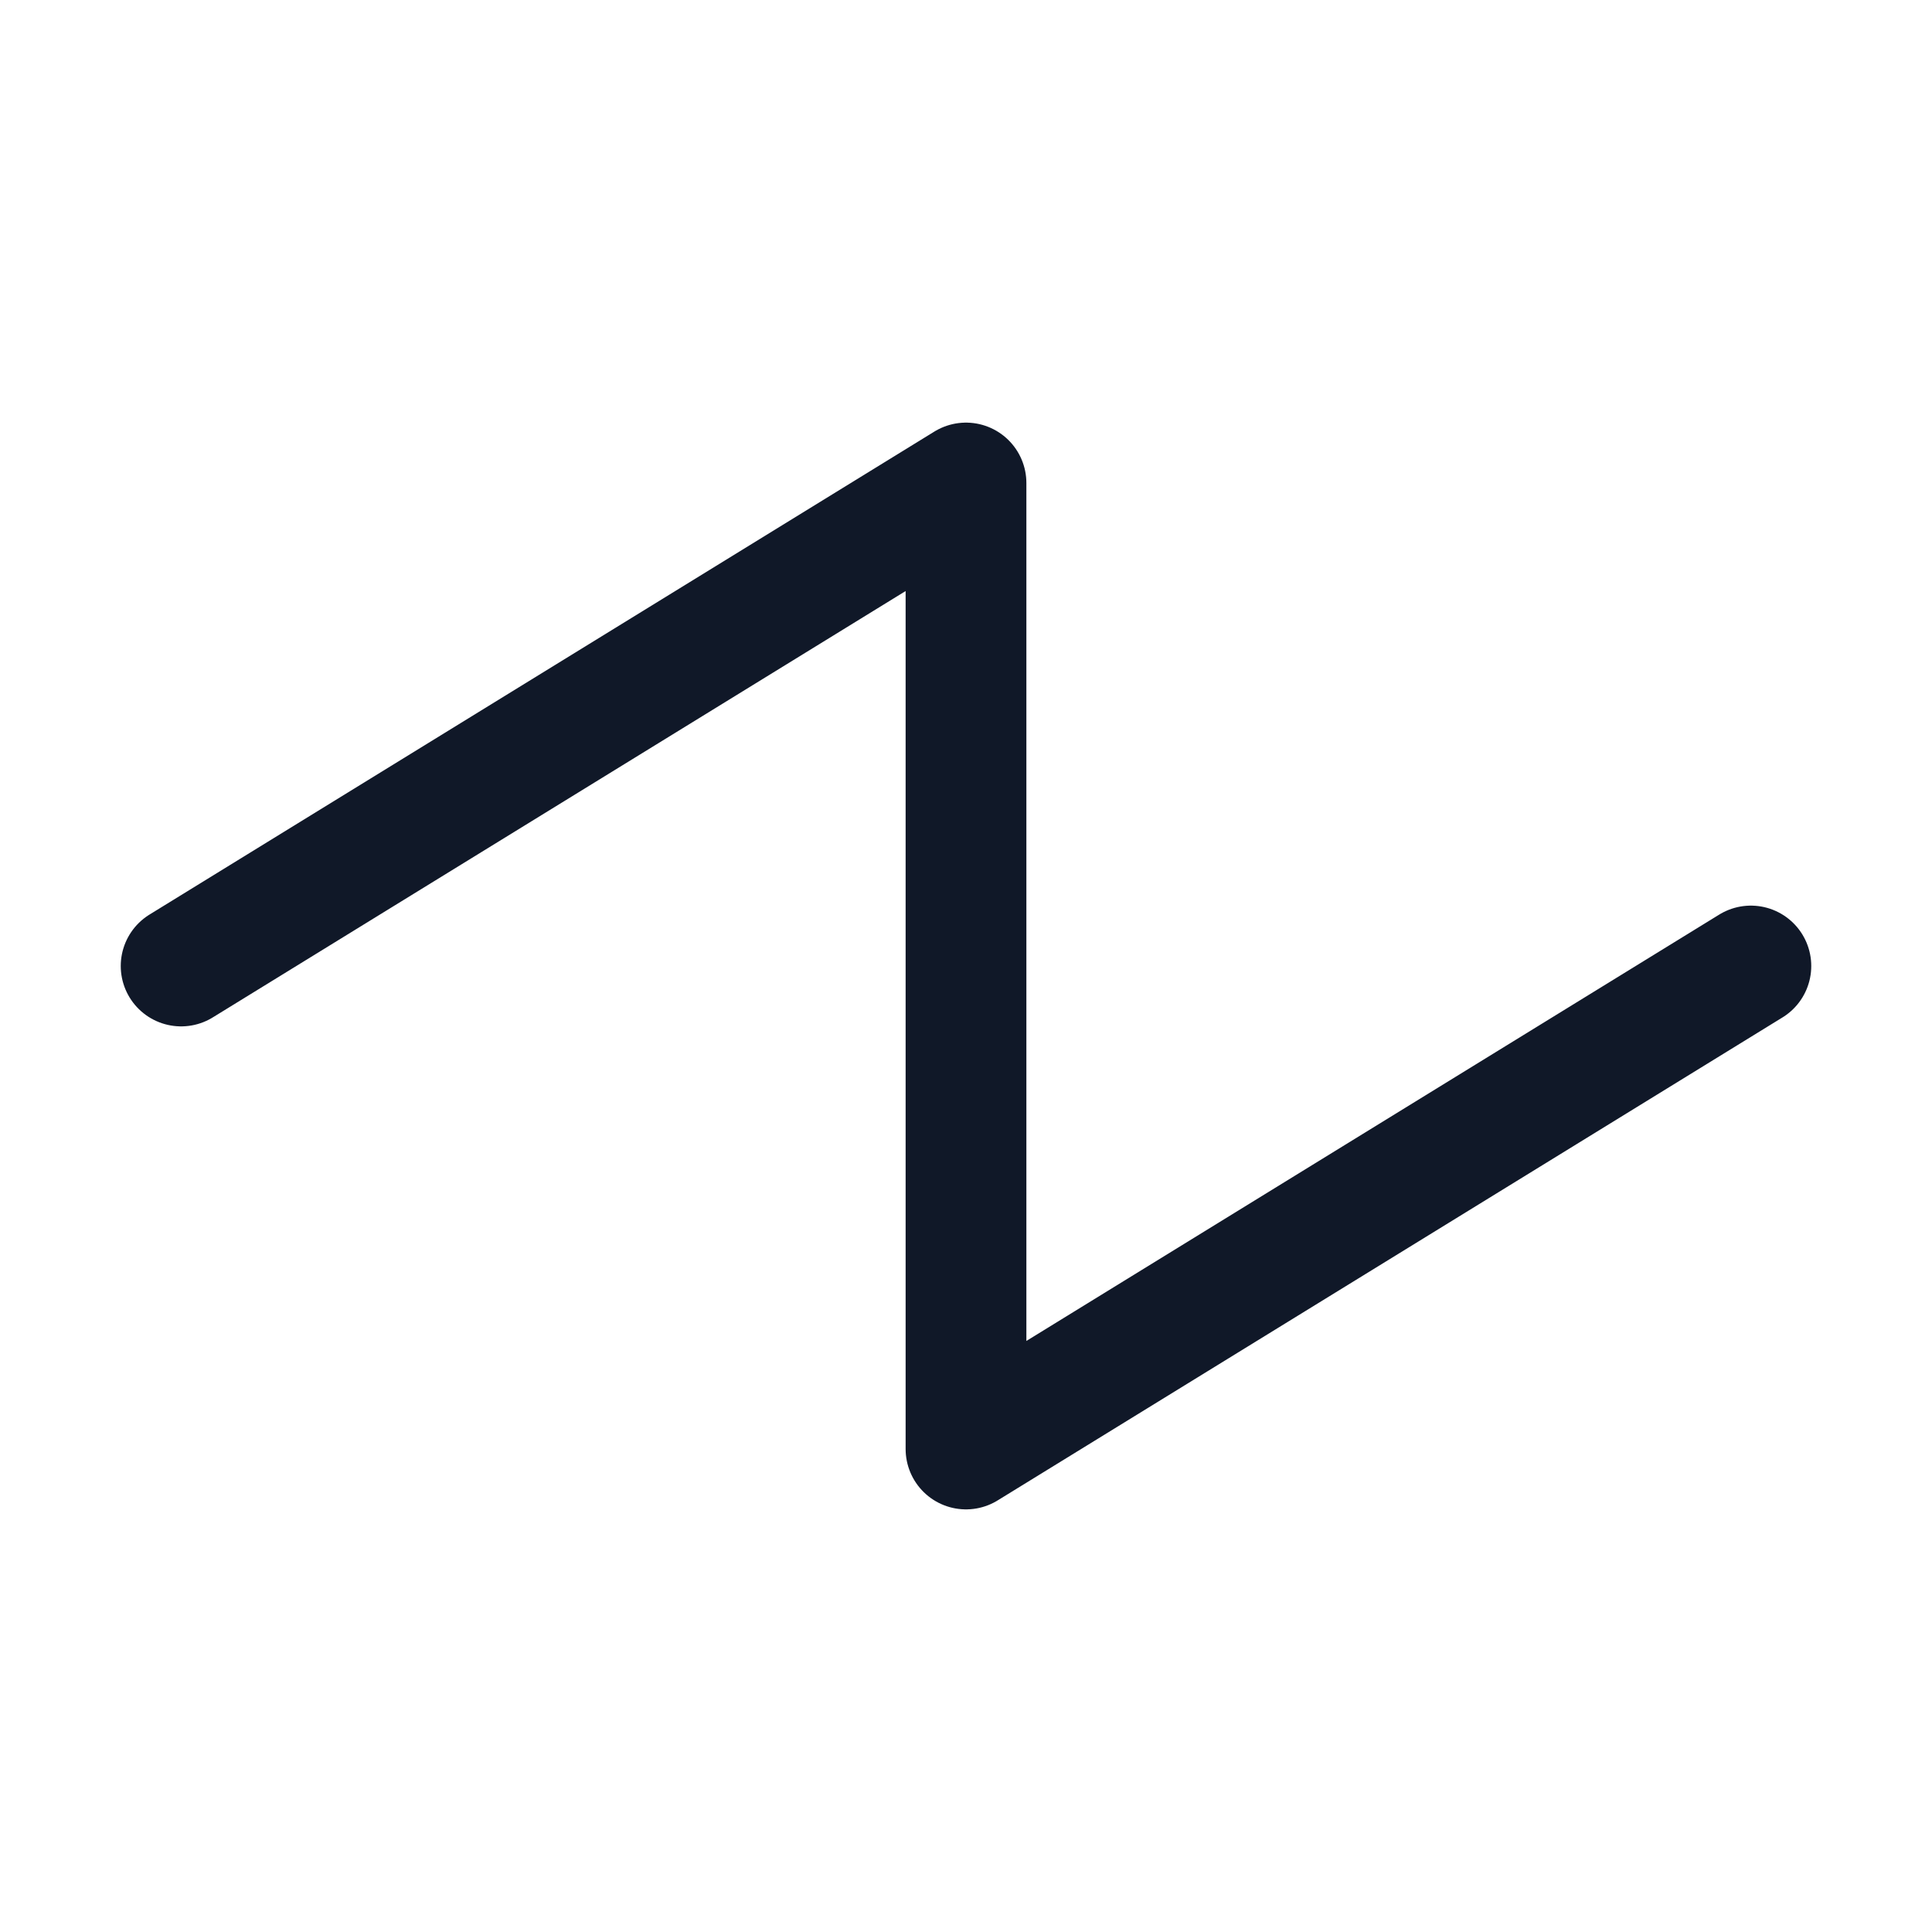 <svg xmlns="http://www.w3.org/2000/svg" width="32" height="32" fill="none"><g clip-path="url(#a)"><path stroke="#101828" stroke-linecap="round" stroke-linejoin="round" stroke-width="2" d="m3 16 13-8v16l13-8"/></g><defs><clipPath id="a"><rect width="32" height="32" fill="#fff" rx="5"/></clipPath></defs></svg>